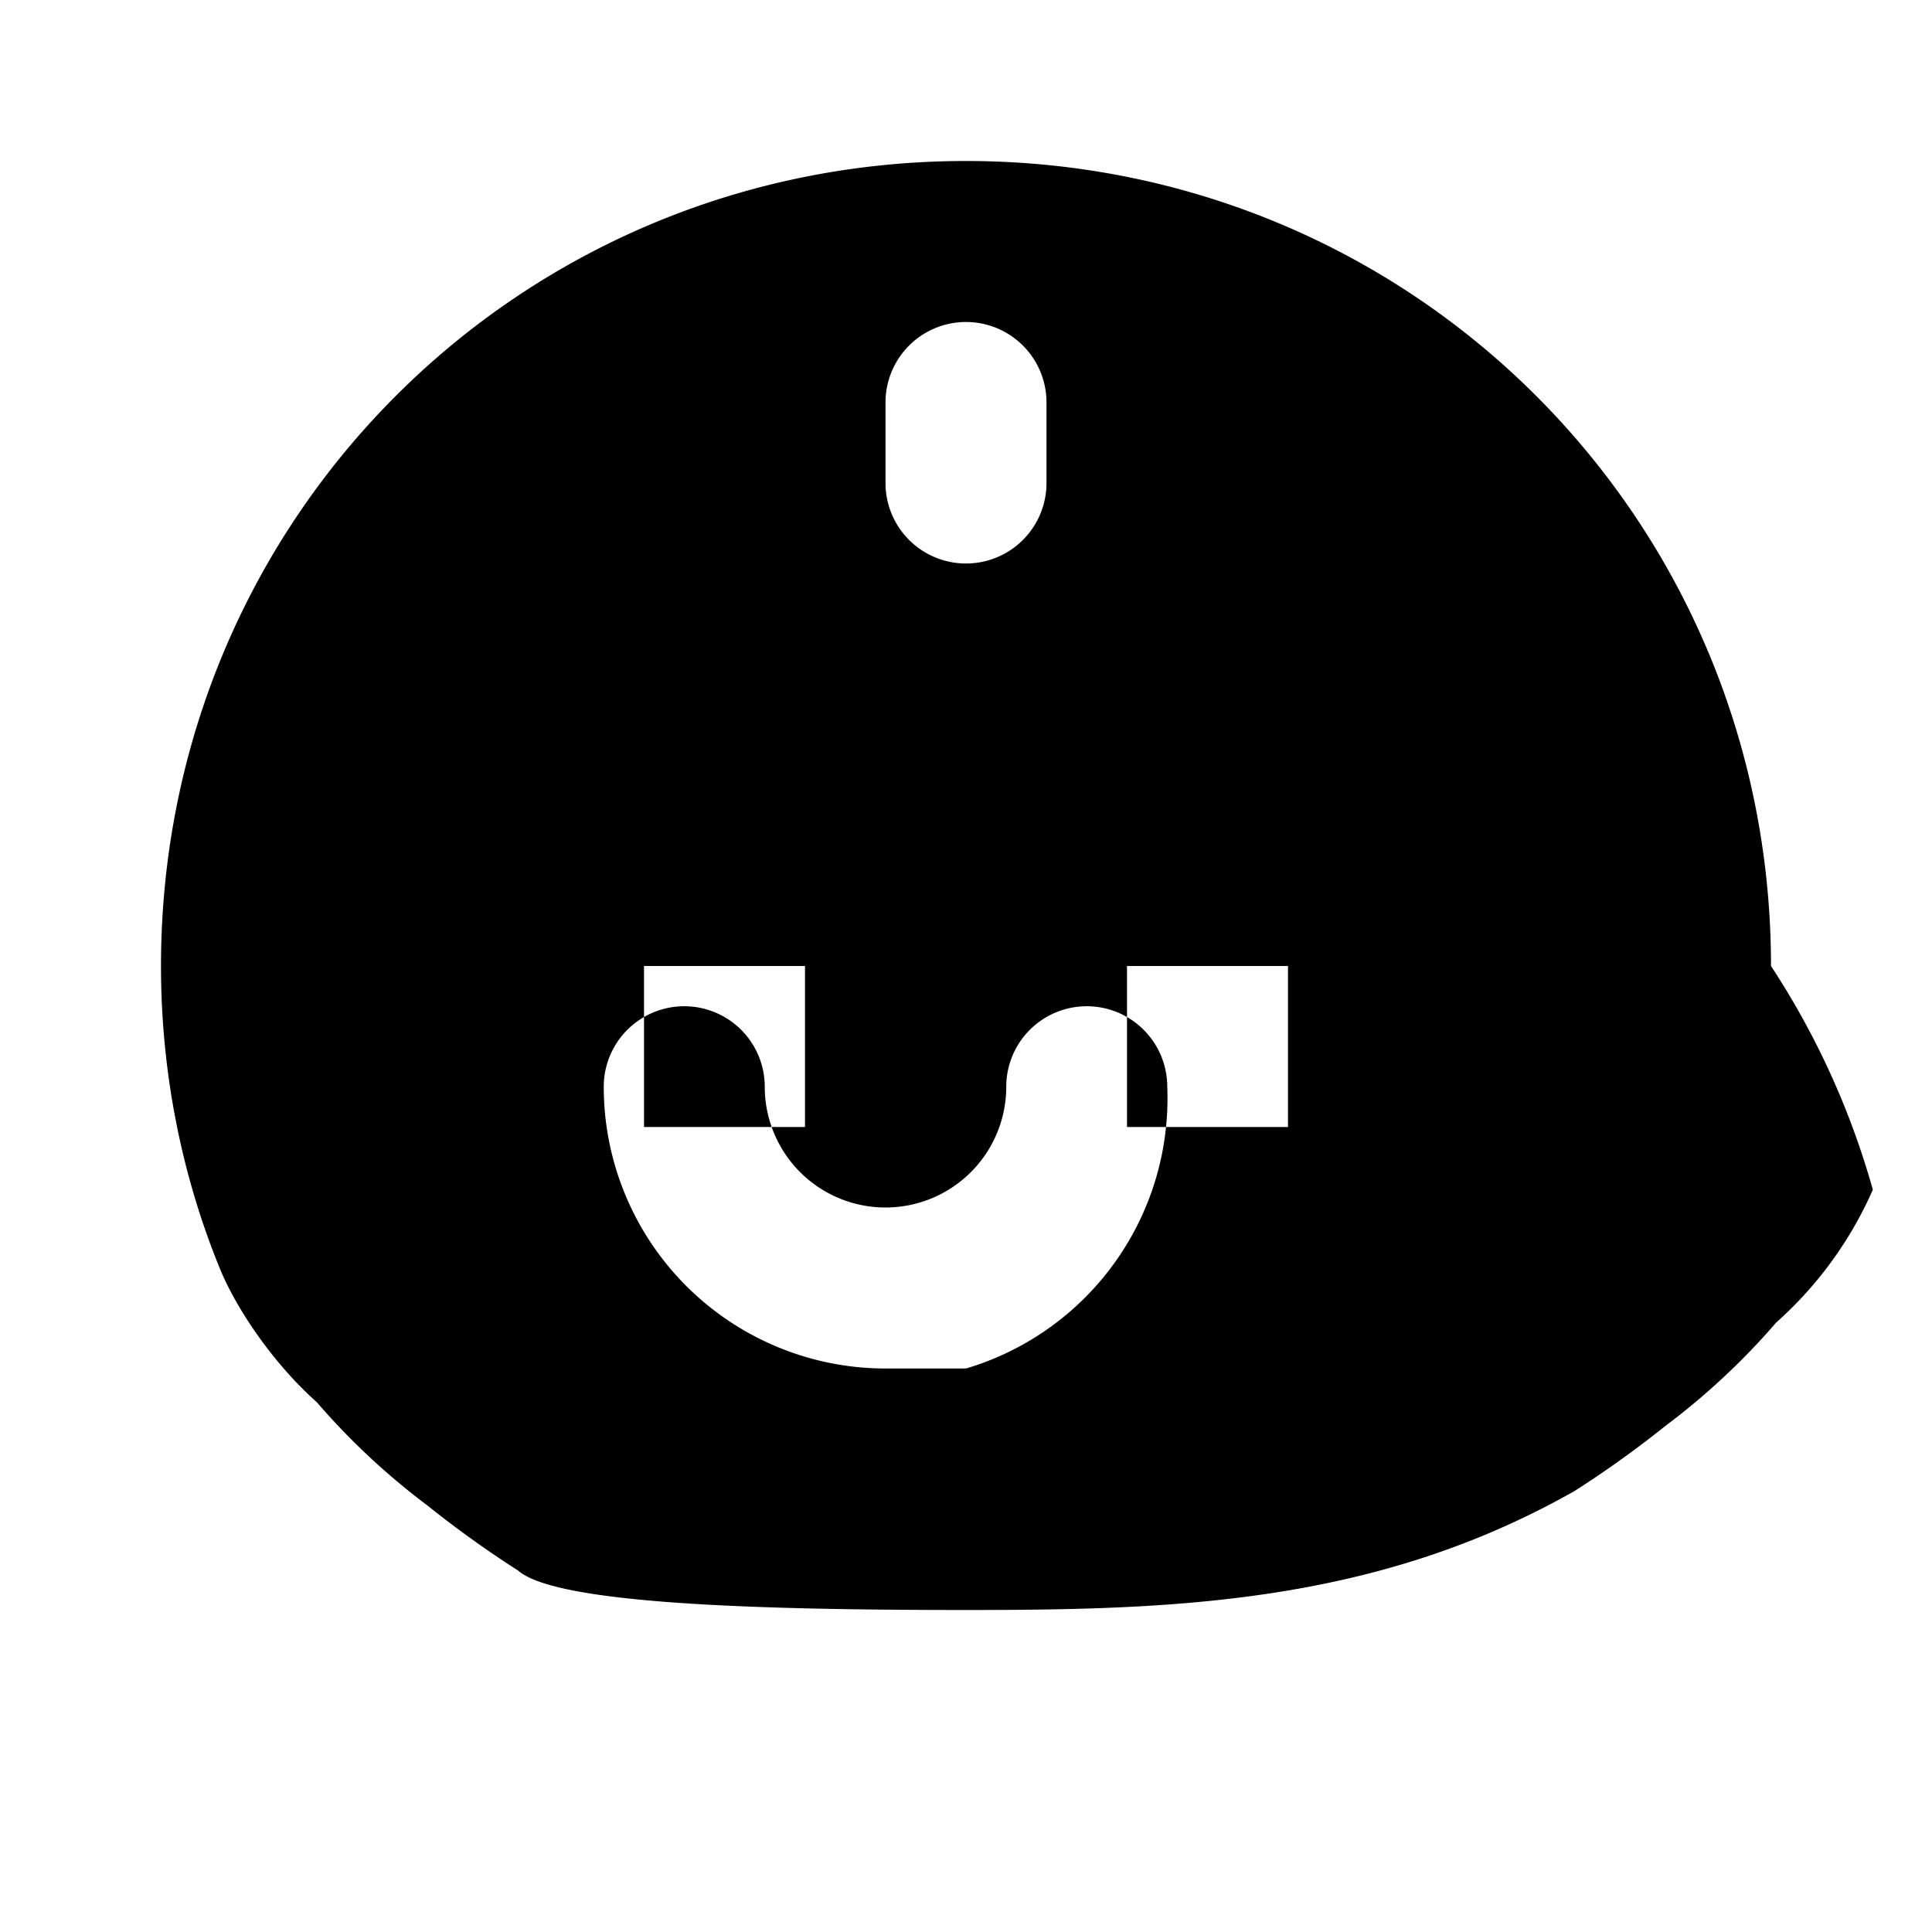 <svg xmlns="http://www.w3.org/2000/svg" class="icon icon-artificial-intelligence icon-alien" viewBox="0 0 24 24">
<path d="M0 0h24v24H0z" fill="none"/>
<path d="M12 2C6.447 2 2 6.446 2 12c0 1.33.26 2.61.736 3.77.2.484.65 1.16 1.197 1.646l.007.008a8.717 8.717 0 0 0 1.37 1.278 13.074 13.074 0 0 0 1.129.81C6.914 19.926 9.421 20 12 20s5.086-.075 7.561-1.479a13.074 13.074 0 0 0 1.13-.81 8.717 8.717 0 0 0 1.37-1.278l.007-.007a4.786 4.786 0 0 0 1.197-1.647A9.956 9.956 0 0 0 22 12c0-5.554-4.447-10-10-10zm2 10h2v2h-2v-2zm-6 0h2v2H8v-2zm3-7a1 1 0 0 1 2 0v1a1 1 0 0 1-2 0V5zm0 12a3.5 3.5 0 0 1-3.5-3.5 1 1 0 1 1 2 0 1.5 1.5 0 0 0 3 0 1 1 0 0 1 2 0A3.5 3.5 0 0 1 12 17z" />
</svg>